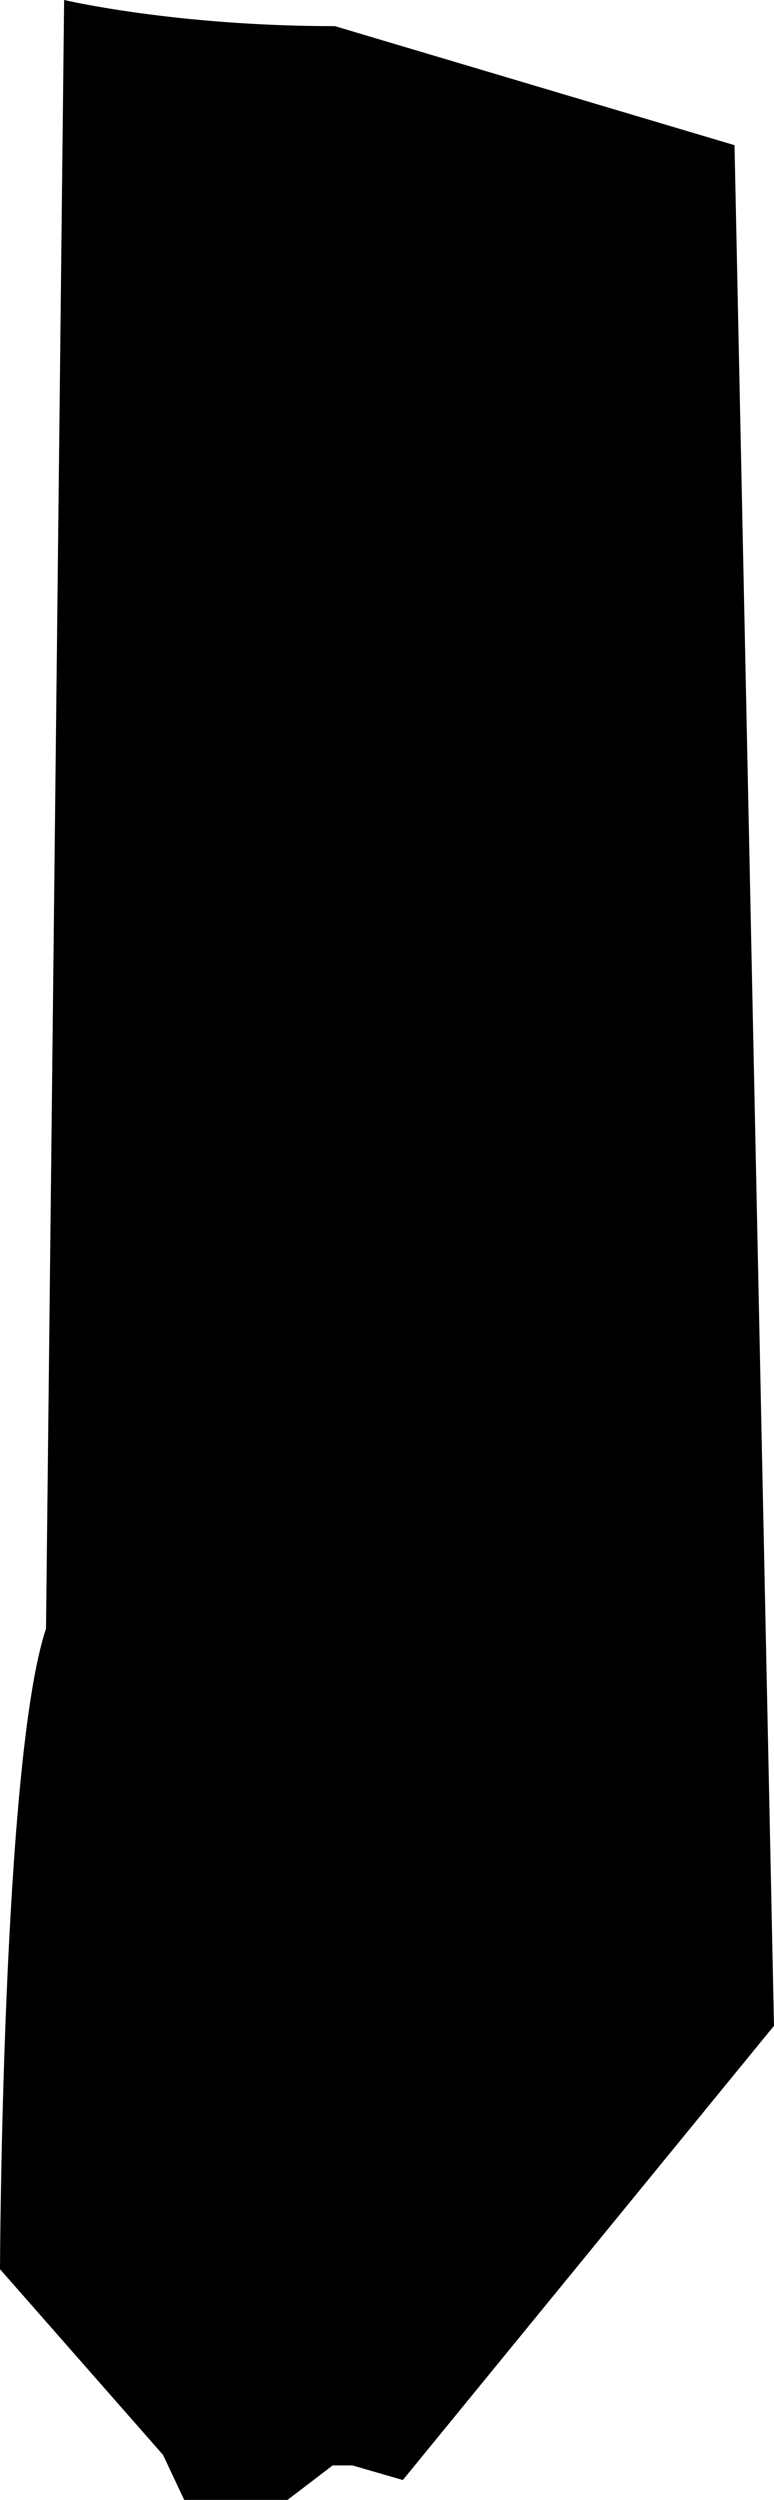 <?xml version="1.0" encoding="UTF-8"?>
<svg xmlns="http://www.w3.org/2000/svg" viewBox="0 0 56.85 183.56">
    <g>
        <path d="m4.71,0s8.15,1.92,19.89,1.92l29.35,8.74,2.9,138.08-27.26,33.35-3.7-1.07h-1.46l-3.31,2.53h-7.59l-1.56-3.31-11.97-13.63s.14-37.33,3.38-47.03L4.71,0Z" />
    </g>
</svg>